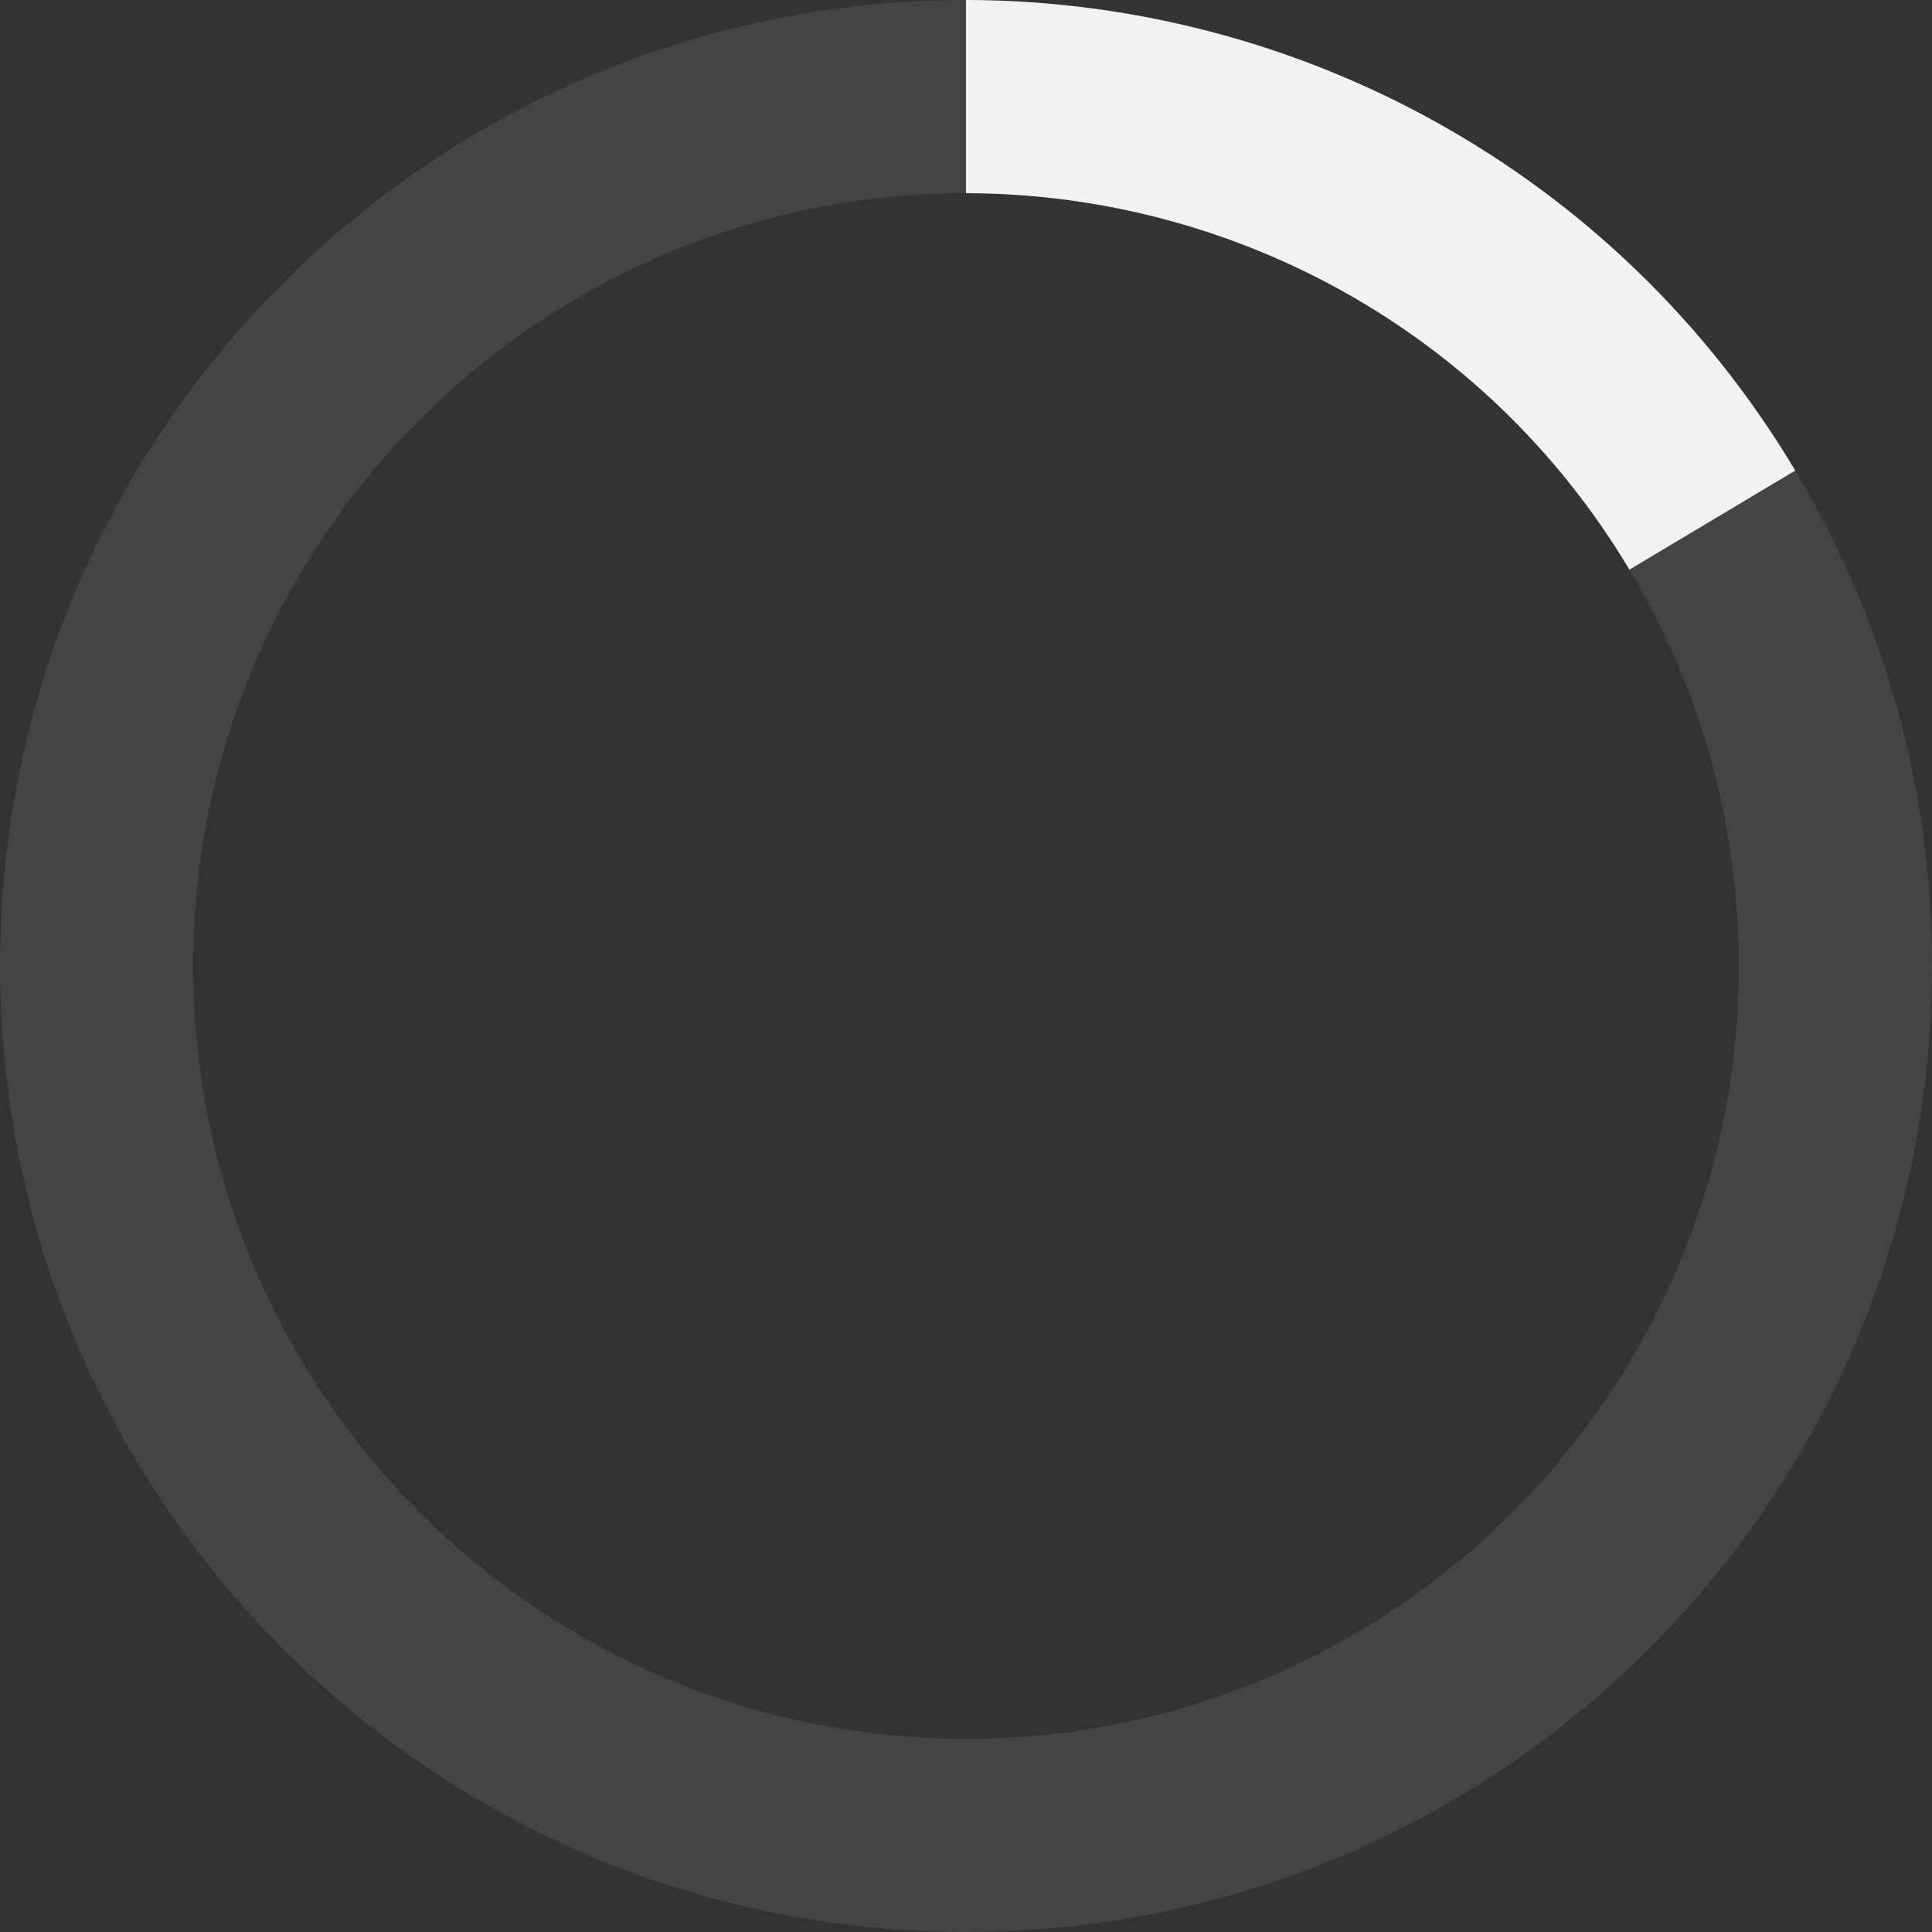 <?xml version="1.0" encoding="UTF-8" standalone="no"?>
<svg
   xmlns:serif="http://www.serif.com/"
   xmlns:dc="http://purl.org/dc/elements/1.1/"
   xmlns:cc="http://creativecommons.org/ns#"
   xmlns:rdf="http://www.w3.org/1999/02/22-rdf-syntax-ns#"
   xmlns:svg="http://www.w3.org/2000/svg"
   xmlns="http://www.w3.org/2000/svg"
   xmlns:sodipodi="http://sodipodi.sourceforge.net/DTD/sodipodi-0.dtd"
   xmlns:inkscape="http://www.inkscape.org/namespaces/inkscape"
   width="100%"
   height="100%"
   viewBox="0 0 50 50"
   version="1.1"
   xml:space="preserve"
   style="fill-rule:evenodd;clip-rule:evenodd;stroke-linejoin:round;stroke-miterlimit:1.414;"
   id="svg6"
   sodipodi:docname="spinner.svg"
   inkscape:version="0.92.3 (2405546, 2018-03-11)"><rect x="0" y="0" width="50" height="50" fill="#333333" stroke="none"/><defs
     id="defs10" /><sodipodi:namedview
     pagecolor="#ffffff"
     bordercolor="#666666"
     borderopacity="1"
     objecttolerance="10"
     gridtolerance="10"
     guidetolerance="10"
     inkscape:pageopacity="0"
     inkscape:pageshadow="2"
     inkscape:window-width="1920"
     inkscape:window-height="1010"
     id="namedview8"
     showgrid="false"
     inkscape:zoom="4.72"
     inkscape:cx="25"
     inkscape:cy="25"
     inkscape:window-x="0"
     inkscape:window-y="0"
     inkscape:window-maximized="1"
     inkscape:current-layer="svg6" /><g
     id="Layer1"
     style="fill:#666666"><path
       id="outer"
       d="M25,0c13.798,0 25,11.202 25,25c0,13.798 -11.202,25 -25,25c-13.798,0 -25,-11.202 -25,-25c0,-13.798 11.202,-25 25,-25Zm0,5c11.038,0 20,8.962 20,20c0,11.038 -8.962,20 -20,20c-11.038,0 -20,-8.962 -20,-20c0,-11.038 8.962,-20 20,-20Z"
       style="fill:#666666;fill-opacity:0.336" /></g><g
     id="Layer11"
     serif:id="Layer1"
     style="fill:#f2f2f2"><path
       id="outer1"
       serif:id="outer"
       d="M25,0c8.501,0.011 16.788,4.355 21.461,12.178l-4.292,2.564c-3.739,-6.258 -10.368,-9.733 -17.169,-9.742l0,-5Z"
       style="fill:#f2f2f2" /></g></svg>